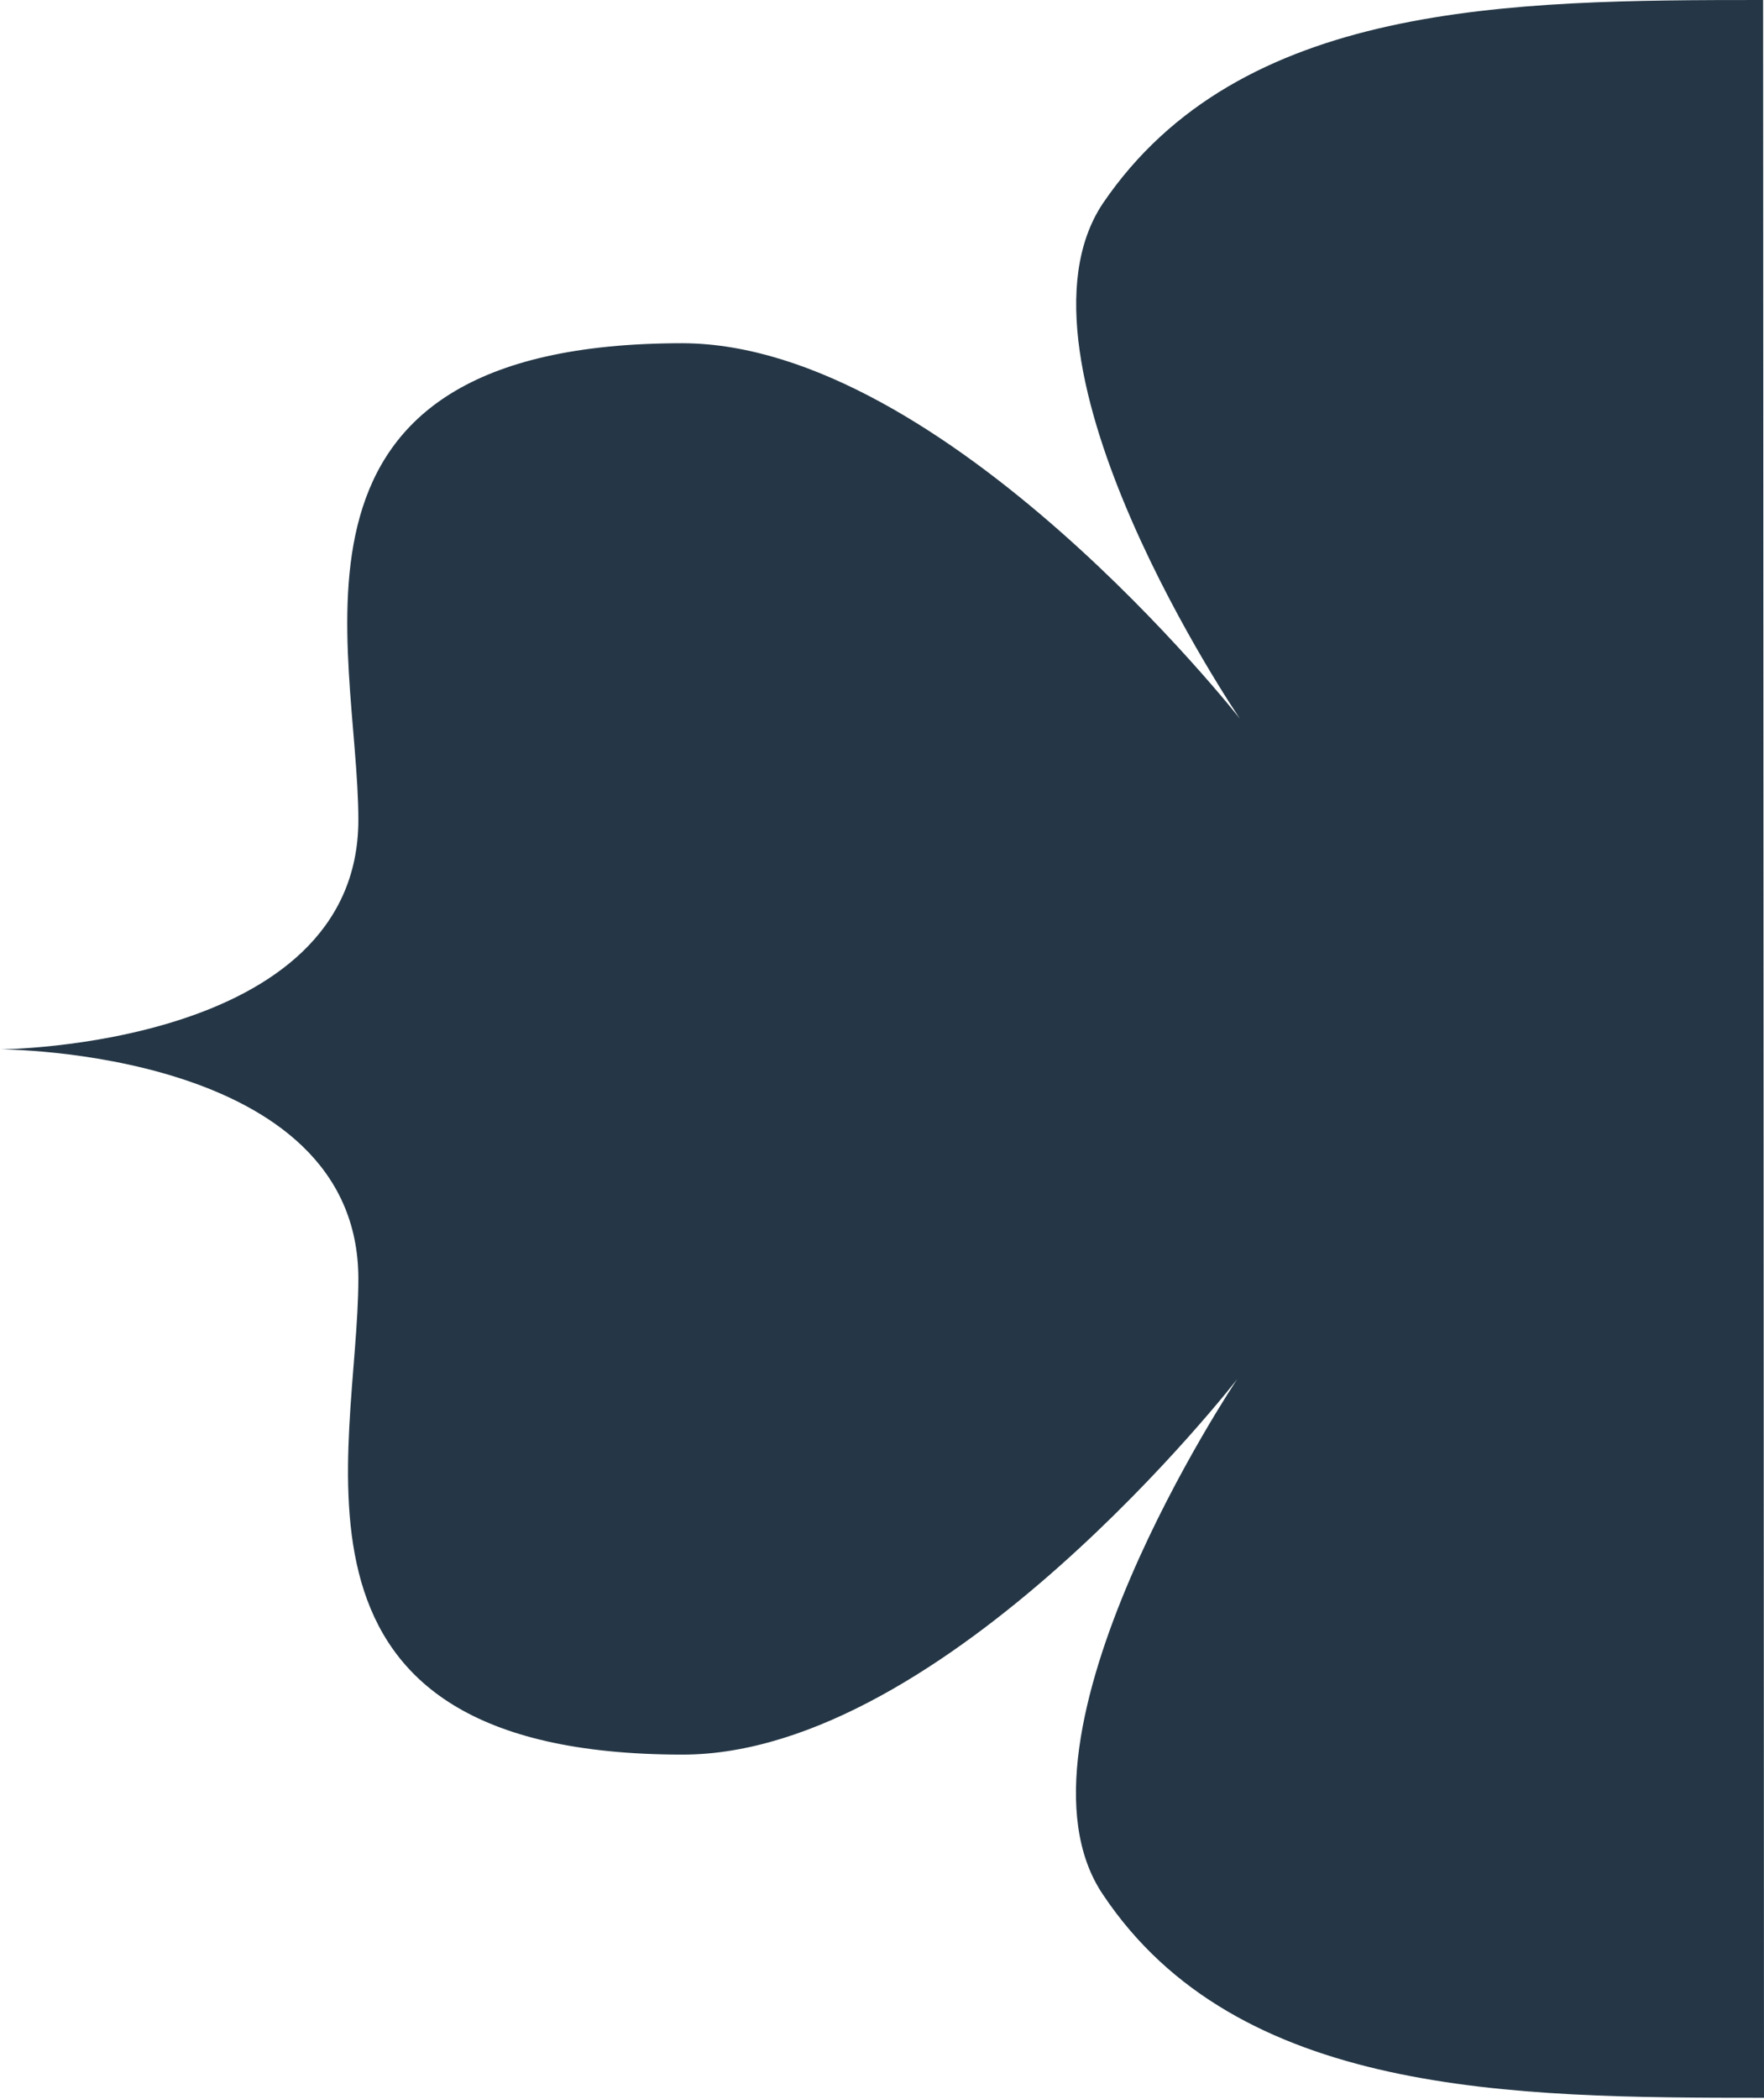 <svg id="Layer_1" data-name="Layer 1" xmlns="http://www.w3.org/2000/svg" viewBox="0 0 19.69 23.42"><defs><style>.cls-1{fill:#253746;}</style></defs><title>ornament</title><path class="cls-1" d="M19.84.29C17,.29,14,.31,12.47,2.56,11.29,4.33,14,8.31,14,8.31S10.72,4.13,7.78,4.12C3,4.12,4.16,7.5,4.16,9.44c0,2.54-4,2.56-4,2.56s4,0,4,2.56c0,1.94-1.12,5.31,3.62,5.31,2.94,0,6.19-4.19,6.19-4.19s-2.68,4-1.5,5.75c1.5,2.25,4.56,2.27,7.38,2.27Z" transform="translate(-0.16 -0.29)"/></svg>
